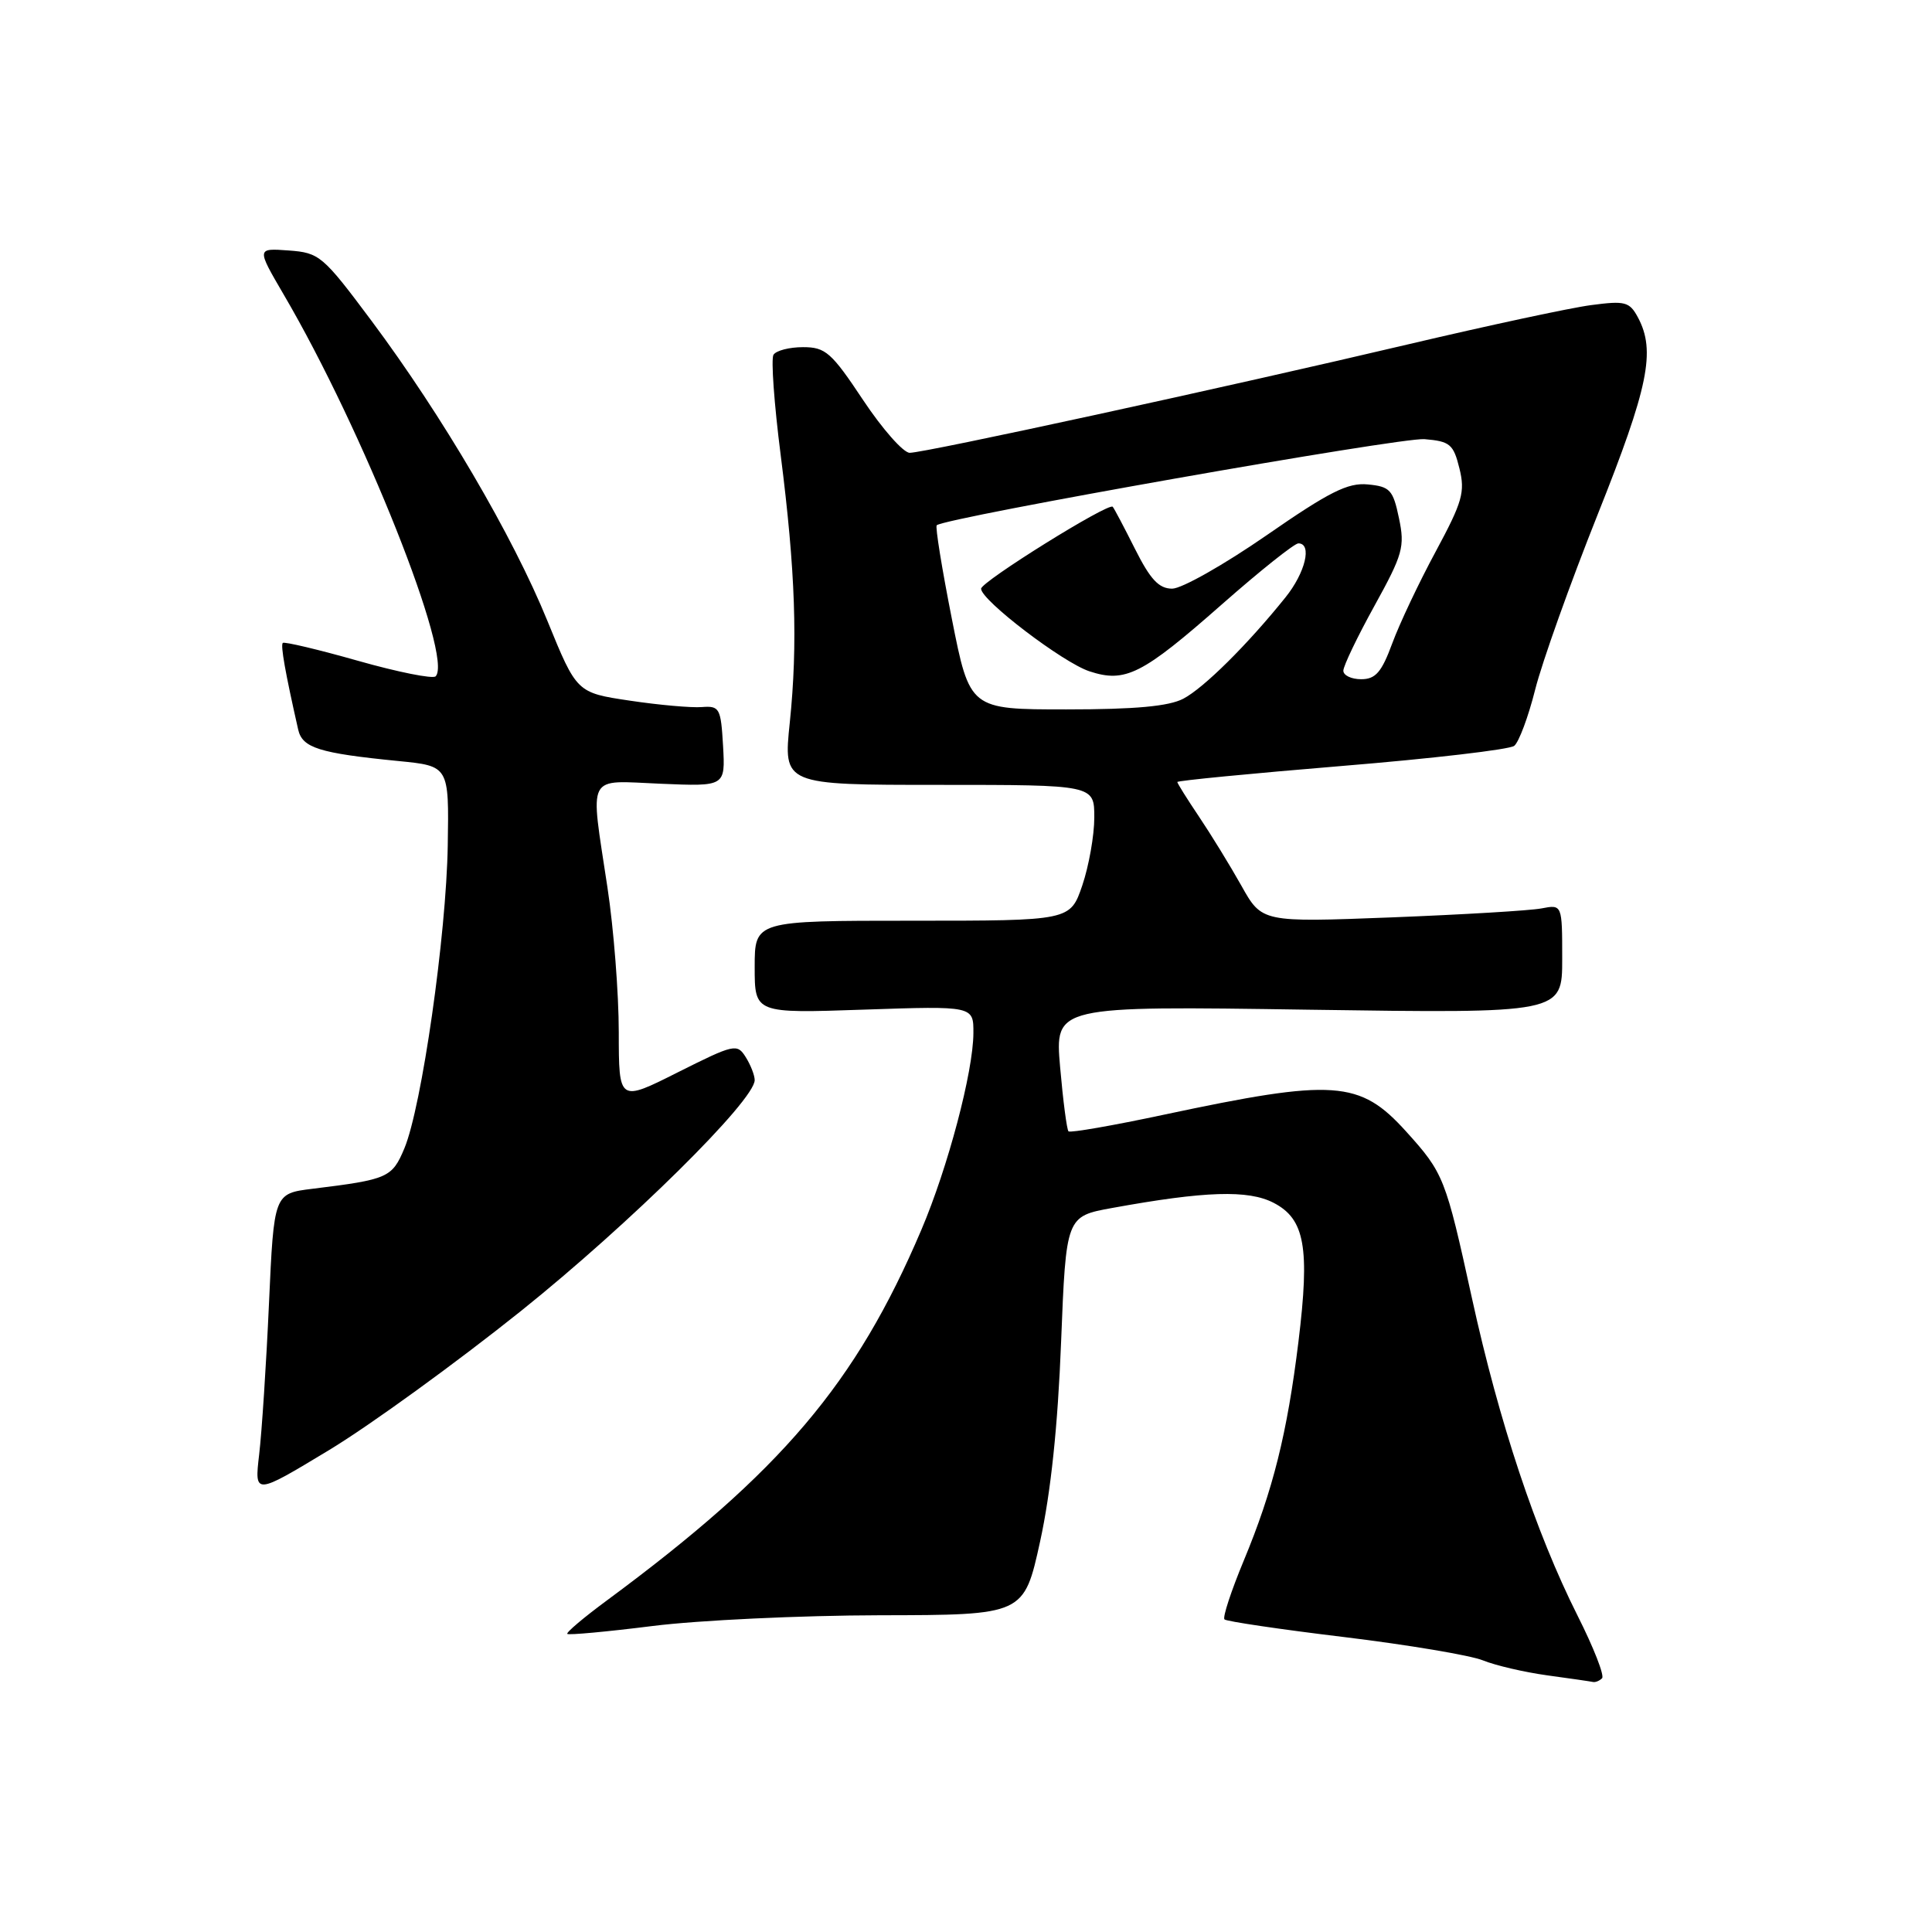 <?xml version="1.0" encoding="UTF-8" standalone="no"?>
<!DOCTYPE svg PUBLIC "-//W3C//DTD SVG 1.1//EN" "http://www.w3.org/Graphics/SVG/1.1/DTD/svg11.dtd" >
<svg xmlns="http://www.w3.org/2000/svg" xmlns:xlink="http://www.w3.org/1999/xlink" version="1.1" viewBox="0 0 256 256">
 <g >
 <path fill="currentColor"
d=" M 212.28 222.38 C 212.63 222.04 211.16 218.29 209.02 214.05 C 203.49 203.04 198.64 188.46 195.03 171.97 C 191.55 156.07 191.30 155.44 186.31 149.92 C 180.17 143.13 176.81 142.90 154.24 147.70 C 147.50 149.14 141.80 150.13 141.58 149.91 C 141.36 149.68 140.86 145.85 140.47 141.39 C 139.77 133.29 139.77 133.29 173.38 133.79 C 207.00 134.28 207.00 134.28 207.00 127.06 C 207.00 119.84 207.00 119.84 204.25 120.37 C 202.74 120.66 193.79 121.19 184.36 121.56 C 167.21 122.22 167.21 122.22 164.49 117.36 C 162.99 114.69 160.46 110.57 158.88 108.22 C 157.30 105.87 156.00 103.79 156.00 103.62 C 156.00 103.44 165.79 102.49 177.75 101.50 C 189.71 100.52 200.01 99.32 200.64 98.83 C 201.26 98.34 202.51 94.99 203.42 91.37 C 204.33 87.75 208.06 77.30 211.71 68.15 C 218.44 51.27 219.41 46.51 217.04 42.07 C 215.92 39.98 215.34 39.83 210.82 40.43 C 208.07 40.79 197.20 43.13 186.66 45.61 C 162.50 51.31 122.55 60.00 120.54 60.00 C 119.70 60.00 116.92 56.85 114.36 53.00 C 110.17 46.69 109.38 46.00 106.41 46.00 C 104.60 46.00 102.84 46.45 102.49 47.01 C 102.15 47.56 102.58 53.53 103.44 60.26 C 105.40 75.66 105.73 85.26 104.65 95.75 C 103.79 104.00 103.79 104.00 124.40 104.00 C 145.00 104.00 145.00 104.00 145.00 108.32 C 145.00 110.70 144.28 114.75 143.41 117.32 C 141.81 122.00 141.81 122.00 120.91 122.00 C 100.00 122.00 100.00 122.00 100.00 128.14 C 100.00 134.28 100.00 134.28 114.50 133.78 C 129.00 133.29 129.00 133.29 128.98 136.90 C 128.96 142.01 125.61 154.68 122.08 162.97 C 113.42 183.33 103.52 194.99 80.45 212.04 C 77.37 214.31 74.99 216.32 75.17 216.50 C 75.35 216.68 80.45 216.21 86.50 215.45 C 92.55 214.69 106.09 214.05 116.59 214.03 C 135.68 214.00 135.68 214.00 137.82 204.25 C 139.24 197.76 140.17 188.92 140.60 177.83 C 141.26 161.17 141.26 161.17 147.38 160.06 C 159.69 157.82 165.40 157.64 168.76 159.38 C 172.90 161.52 173.58 165.30 172.05 177.79 C 170.56 189.92 168.68 197.47 164.80 206.80 C 163.13 210.82 161.98 214.32 162.25 214.58 C 162.51 214.84 169.65 215.90 178.11 216.92 C 186.58 217.95 194.85 219.34 196.50 220.01 C 198.15 220.68 201.97 221.57 205.00 221.99 C 208.03 222.40 210.76 222.80 211.08 222.87 C 211.40 222.94 211.94 222.72 212.28 222.38 Z  M 69.06 173.69 C 83.47 162.14 100.00 145.81 100.00 143.12 C 100.00 142.49 99.47 141.12 98.81 140.07 C 97.67 138.25 97.29 138.34 89.81 142.09 C 82.00 146.02 82.00 146.02 81.99 136.76 C 81.99 131.67 81.32 123.04 80.49 117.59 C 78.18 102.22 77.55 103.44 87.56 103.85 C 96.11 104.21 96.11 104.21 95.81 98.85 C 95.52 93.83 95.35 93.51 93.00 93.69 C 91.62 93.80 87.33 93.42 83.46 92.84 C 76.42 91.79 76.42 91.79 72.53 82.26 C 67.95 71.01 58.59 55.06 49.22 42.50 C 42.77 33.86 42.33 33.49 38.25 33.19 C 34.00 32.88 34.00 32.88 37.58 39.01 C 48.10 56.95 60.13 87.20 57.72 89.62 C 57.35 89.98 52.72 89.06 47.44 87.56 C 42.16 86.06 37.67 85.00 37.47 85.19 C 37.16 85.51 37.79 89.09 39.51 96.67 C 40.06 99.10 42.27 99.80 52.78 100.84 C 59.50 101.50 59.50 101.50 59.33 112.00 C 59.14 123.91 55.88 146.67 53.58 152.17 C 51.95 156.05 51.41 156.29 41.40 157.52 C 36.30 158.15 36.30 158.15 35.64 172.74 C 35.28 180.77 34.69 189.77 34.34 192.73 C 33.71 198.12 33.71 198.12 43.61 192.14 C 49.05 188.85 60.50 180.54 69.06 173.69 Z  M 126.12 81.97 C 124.81 75.35 123.91 69.78 124.12 69.60 C 125.29 68.58 185.60 57.93 188.75 58.19 C 192.13 58.47 192.59 58.86 193.38 62.06 C 194.16 65.20 193.78 66.50 190.25 73.06 C 188.04 77.15 185.44 82.64 184.48 85.25 C 183.07 89.08 182.27 90.00 180.36 90.00 C 179.06 90.00 178.00 89.49 178.00 88.87 C 178.00 88.25 179.85 84.39 182.12 80.28 C 185.89 73.45 186.17 72.45 185.37 68.66 C 184.59 64.91 184.18 64.47 181.25 64.19 C 178.60 63.93 176.15 65.16 167.81 70.94 C 162.20 74.82 156.59 78.00 155.32 78.00 C 153.56 78.00 152.43 76.79 150.40 72.75 C 148.95 69.86 147.62 67.34 147.44 67.15 C 146.90 66.55 130.00 77.08 130.00 78.01 C 130.00 79.53 140.83 87.79 144.35 88.95 C 149.11 90.52 151.33 89.40 161.92 80.07 C 166.96 75.63 171.52 72.00 172.04 72.00 C 173.90 72.00 172.97 75.89 170.32 79.17 C 165.31 85.41 159.51 91.16 156.80 92.58 C 154.88 93.59 150.42 94.00 141.30 94.00 C 128.50 94.00 128.50 94.00 126.12 81.97 Z "/>
</g>
</svg>